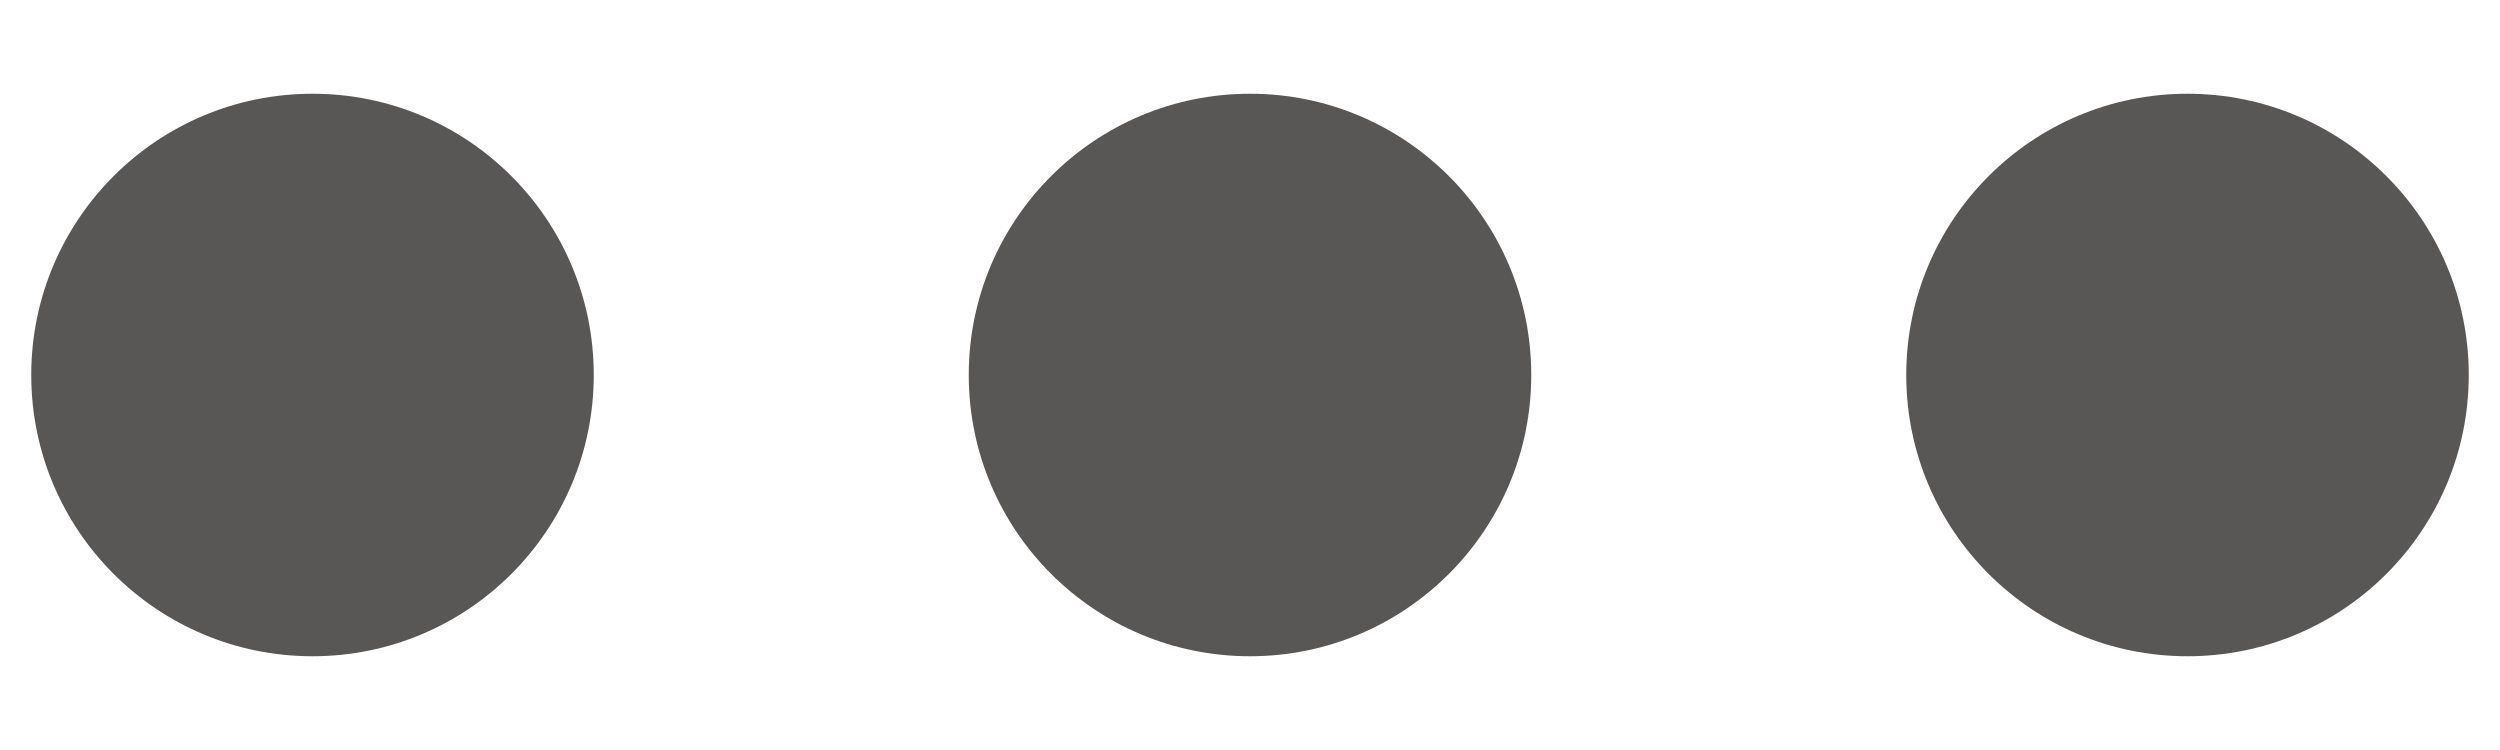<svg width="20" height="6" viewBox="0 0 20 6" fill="none" xmlns="http://www.w3.org/2000/svg">
<path d="M2.5 5.25C1.257 5.25 0.25 4.243 0.25 3C0.25 1.757 1.257 0.75 2.5 0.75C3.743 0.75 4.75 1.757 4.75 3C4.75 4.243 3.743 5.25 2.5 5.25ZM10 5.25C8.757 5.25 7.75 4.243 7.75 3C7.75 1.757 8.757 0.75 10 0.75C11.243 0.75 12.25 1.757 12.25 3C12.25 4.243 11.243 5.25 10 5.25ZM17.5 5.25C16.257 5.25 15.25 4.243 15.25 3C15.25 1.757 16.257 0.75 17.5 0.75C18.743 0.75 19.75 1.757 19.75 3C19.75 4.243 18.743 5.25 17.5 5.25Z" fill="#595656"/>
</svg>
